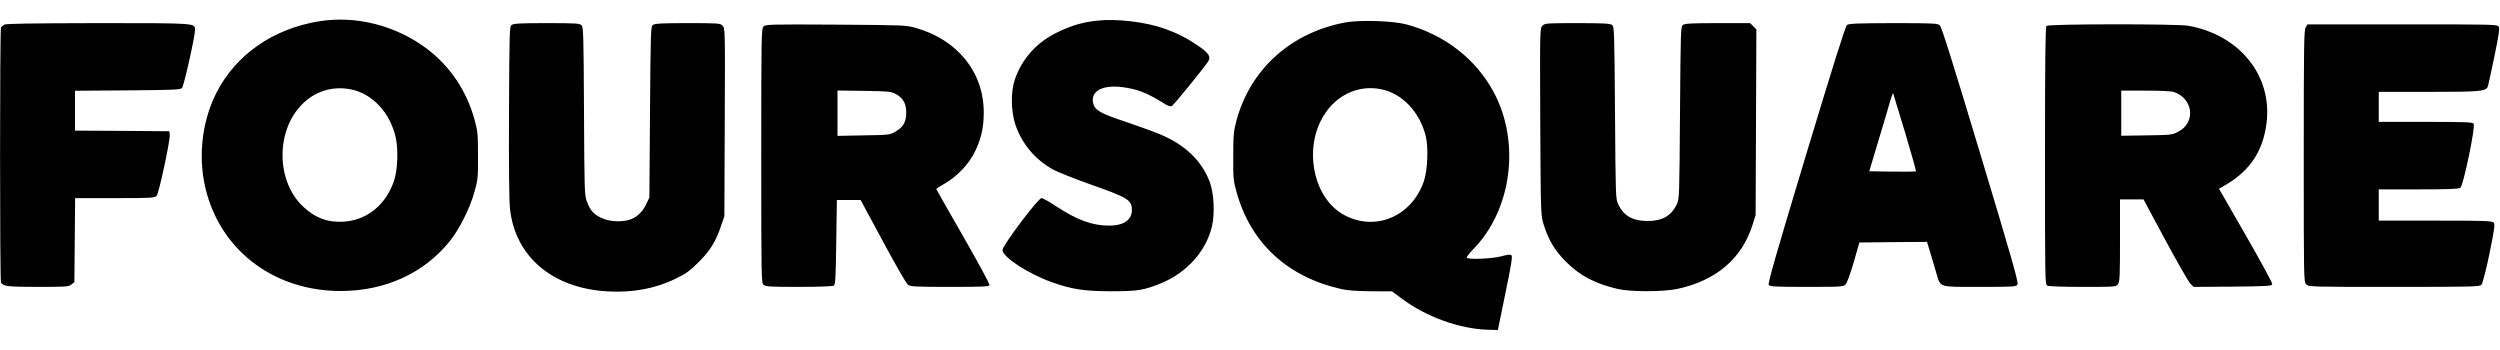 <svg xmlns="http://www.w3.org/2000/svg" width="100" height="14" fill="#000" viewBox="0 0 2000 249"><path d="M255.5 1.5c-37 5.9-67 26.8-82.5 57.5-12.2 24.1-15 54.5-7.4 80.8 13.4 47.1 55.4 77.5 106.9 77.5 35.5 0 66.5-14.1 87.2-39.7 8-10 16.3-26.6 20-40.1 2.6-9.3 2.8-11.3 2.7-28.5 0-16.9-.2-19.4-2.7-28.5-6.3-23.2-19.5-42.9-38.3-57.1C316.7 4.9 285-3.2 255.5 1.5zm25.7 54.6c17 3.6 31 18.8 35.4 38.5 2.2 10.3 1.5 26.3-1.6 35.2-6.6 18.7-21.4 30.7-39.6 32-13 .9-23.1-2.8-32.9-12-21.1-19.7-22.1-59-2-80.6 10.7-11.6 25.3-16.3 40.7-13.1zM878 1c-11.7 1.2-20.6 3.8-31.8 9.2-16.7 8-28.4 20.9-34.3 37.8-3.4 9.9-3.2 25.7.5 36.5 5.2 15.2 16.1 28.1 30.4 35.8 3.8 2 16.4 7 27.8 11.1 31.9 11.2 34.9 13 34.9 21.1 0 8-6.6 12.5-18.2 12.5-13.6 0-25.9-4.6-42.4-15.5-5.4-3.6-10.6-6.5-11.7-6.5-2.7 0-31.2 37.9-31.2 41.5 0 5.6 20.5 19 39.6 25.8 15.5 5.6 26.2 7.2 47.4 7.2s26.2-.8 40.1-6.5c20.6-8.6 35.8-25.6 40.5-45.6 2.4-10.3 1.5-26.7-1.9-35.6-6.6-17.1-19.8-29.6-40-38-4.5-1.9-16.7-6.3-27-9.8-20.3-6.7-25-9.4-26.2-15.1-2.1-9.5 7.4-14.7 23.3-12.7 12.1 1.5 20.3 4.7 34.8 13.9 1.7 1 3.9 1.7 4.7 1.3 1.5-.5 25.1-29.6 29.2-35.7 2.4-3.8.6-6.7-7.7-12.4-8.7-6-16.7-10.1-26.6-13.7C916.8 2.1 894-.7 878 1zM1076 2.5c-43.4 8.2-75.7 37.4-86.8 78.3-2.3 8.8-2.6 11.4-2.6 28.7-.1 17.8.1 19.6 2.7 28.9 11.3 40.5 40.6 67.6 83.6 77.3 5.4 1.2 12.3 1.7 24.2 1.8l16.5.1 8 5.9c19.1 14.4 46.5 24.3 69.1 24.8l7.6.2 6-29.3c4.6-22.2 5.8-29.5 4.9-30.4-.9-.9-2.9-.7-8.4.8-7.4 1.9-25.8 2.7-27.4 1.1-.4-.4 1.8-3.3 4.9-6.5 31.1-31.5 38.3-85.8 16.6-126.1C1180.7 31.6 1155.3 12 1125 4c-11-2.9-37.5-3.7-49-1.5zm29.9 53.6c16.3 3.7 29.7 18 34.6 36.9 2.4 9.2 1.6 28-1.5 36.8-9.8 27.8-38.4 40-63.3 26.9-23.3-12.2-32.5-48.3-19.2-75.3 9.7-19.8 29.5-29.9 49.4-25.3zM3.5 4.2C2.4 4.8 1.2 5.8.8 6.4c-1 1.4-1 202.8 0 204.2 2 3 5.5 3.4 29.5 3.4 22.6 0 24.7-.1 26.8-1.9l2.4-1.9.3-33.6.3-33.6h31.8c29 0 31.9-.2 33.4-1.8 1.8-2 11-44.7 10.5-48.9l-.3-2.8-37.7-.3L60 89V57.1l42-.3c37.1-.3 42.1-.5 43.6-1.9 1.5-1.6 10.4-41.1 10.4-46.4 0-5.6 2-5.5-77.5-5.5-52.5.1-73.6.4-75 1.2zM409.4 4.4c-1.8 1.4-1.9 3.5-2.2 69.8-.2 43.6.1 71.6.8 77.5 4.3 38.2 33.9 63.3 77.8 65.9 20.2 1.2 38.7-2.2 55.2-10.4 7.9-3.8 11-6.1 18.1-13.2 9.2-9.1 13.7-16.6 18-29.5l2.4-7 .3-75.2c.3-74.6.3-75.2-1.8-77.3-1.9-1.9-3.2-2-27.8-2-20.7 0-26.2.3-27.8 1.4-1.8 1.4-1.9 3.6-2.4 69.8l-.5 68.3-2.7 5.7c-3 6.4-8.7 11.3-14.7 12.5-7.3 1.6-15.6.8-21.3-2-6.1-3-8.8-6.1-11.4-13.3-1.8-4.6-1.9-9.6-2.2-71.9-.3-59.8-.5-67.1-1.9-68.7-1.5-1.6-4-1.8-27.8-1.8-21 0-26.5.3-28.1 1.4zM1234 5c-2.1 2.1-2.1 2.7-1.8 76.8.4 74.5.4 74.7 2.7 82.2 3.7 12.2 8.7 20.6 17.6 29.6 11.2 11.4 23.8 18 41.9 22.1 10.4 2.4 36.4 2.3 47.6-.1 30.8-6.6 51.5-24.2 60-51.1l2.5-8 .3-74.3.3-74.2-2.5-2.5-2.5-2.5h-25.9c-20.7 0-26.2.3-27.8 1.4-1.8 1.4-1.9 3.6-2.4 70.3-.5 67.5-.5 68.9-2.6 73.3-4.4 9.2-11.6 13.3-23.4 13.3-11.8 0-19-4.1-23.4-13.3-2.1-4.4-2.1-5.8-2.6-73.3-.5-66.7-.6-68.9-2.4-70.3-1.6-1.1-7.1-1.4-27.8-1.4-24.6 0-25.9.1-27.8 2zM1477.6 4.5c-1.3 1-10.6 30.6-32.8 104-24.9 82.6-30.7 102.9-29.8 104 1 1.3 6.1 1.5 30.5 1.5 28.2 0 29.3-.1 31.1-2.1 1-1.1 3.9-9.1 6.4-17.7l4.5-15.7 27.1-.3 27-.2 2.8 9.2c1.5 5.1 3.7 12.4 4.8 16.2 3.4 11.3 1.2 10.6 34.8 10.6 27.9 0 29-.1 30-2 .9-1.6-4.7-21.2-29.6-103.8C1562 33.8 1553.3 6 1551.8 4.7c-1.8-1.5-5.1-1.7-37.2-1.7-28.7.1-35.4.3-37 1.5zm46.4 85.8c5.1 16.9 9 31 8.8 31.3-.3.2-8.8.3-19 .2l-18.4-.3 7.8-26c4.3-14.3 8.5-28.4 9.3-31.4.9-2.9 1.8-5.2 2-5 .1.2 4.4 14.3 9.5 31.2zM610.7 5.8c-1.6 1.7-1.7 9.3-1.7 103.4 0 97.1.1 101.6 1.8 103.1 1.6 1.5 5.1 1.7 28.3 1.7 14.9 0 27.1-.4 27.9-1 1.3-.8 1.6-6.1 2-34.7l.5-33.8h19l17.8 33c9.7 18.1 18.7 33.8 20 34.7 2 1.6 5.4 1.8 33.5 1.8 25.9 0 31.4-.2 31.8-1.4.3-.8-9.2-18.3-21-38.9-11.9-20.7-21.6-37.8-21.6-38 0-.2 3-2.2 6.7-4.3 10.3-6 19.2-15.4 24.2-25.5s7.1-19.3 7.1-31.5c0-32.1-21-58.2-54.5-67.6-7.8-2.2-9.6-2.2-64.1-2.6-53.7-.3-56.1-.2-57.7 1.6zm105.9 53.9c5.9 3.2 8.4 7.6 8.4 15s-2.5 11.7-9 15.3c-4.3 2.4-5.3 2.5-25.2 2.8l-20.8.4V56.9l21.3.3c19.6.3 21.5.5 25.3 2.5zM1637.2 5.2c-.9.9-1.2 25.4-1.2 104 0 100.5 0 102.8 1.9 103.8 1.2.6 12.1 1 28.5 1 26.2 0 26.5 0 28-2.2 1.4-1.9 1.6-7 1.6-35V144h18.8l17.3 32.2c9.6 17.8 18.6 33.5 20.1 35.1l2.7 2.7 31.3-.2c28.2-.3 31.3-.5 31.6-2 .2-.9-9.3-18.4-21.1-38.9l-21.5-37.4 6.5-3.8c18.6-11.2 28.7-26.7 31.5-48.5 4.9-38-21.4-70.8-62.6-78.1-8.9-1.6-111.8-1.5-113.4.1zm101.9 52.9c15.6 5.3 17.7 24.5 3.4 31.8-4.7 2.5-5.7 2.6-25.2 2.9l-20.3.3V57h19.4c11.8 0 20.6.4 22.7 1.1zM1844.6 6.2c-1.4 2-1.6 13.4-1.6 103 0 99.5 0 100.8 2 102.8s3.3 2 70.3 2c63.9 0 68.5-.1 69.9-1.8.9-1 3.6-11.4 6.4-24.9 3.9-19.2 4.5-23.5 3.4-24.7-1.1-1.4-6.8-1.6-46.6-1.6H1903v-25h31.8c23.9 0 32.2-.3 33.5-1.3 2.4-1.8 12.3-49.3 10.6-51.3-.9-1.2-7.6-1.4-38.5-1.4H1903V58h40c42.3 0 46-.4 47.4-4.7.3-1 2.6-11.6 5.1-23.6 3.4-16.5 4.3-22.3 3.5-23.8-1-1.9-2.9-1.9-77-1.9h-75.9l-1.5 2.2z"/></svg>